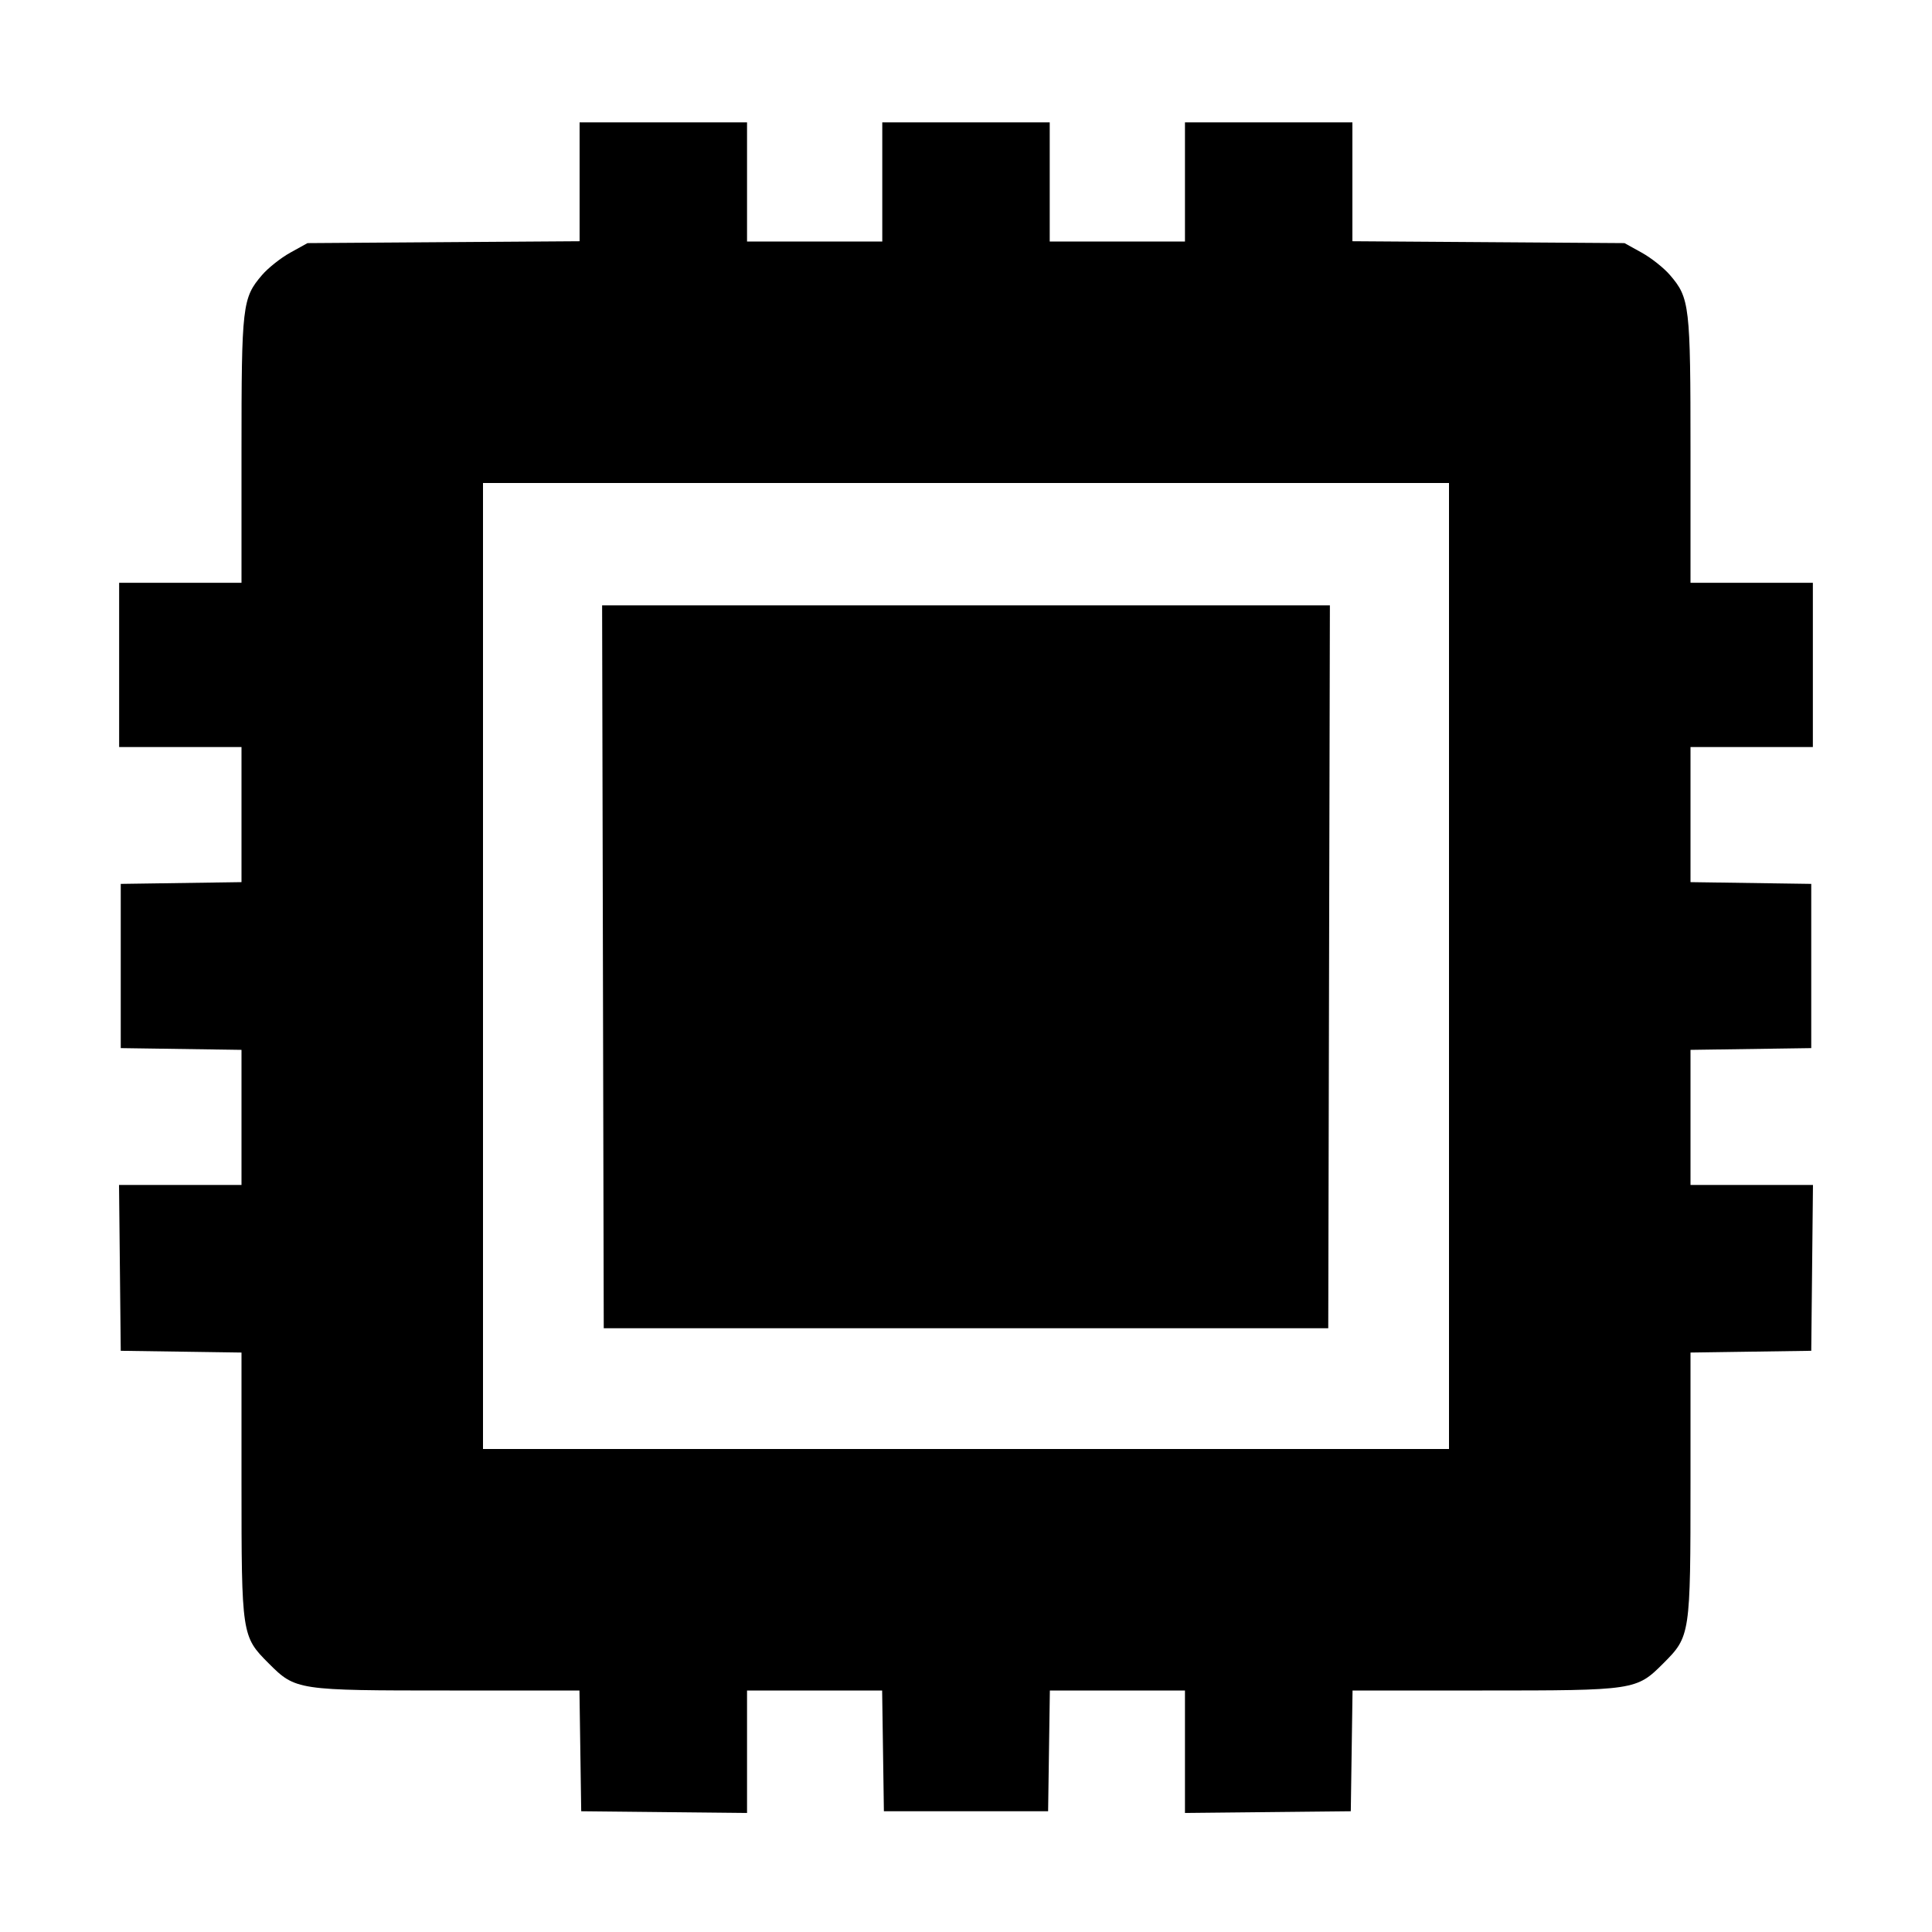 <svg xmlns="http://www.w3.org/2000/svg" width="512" height="512" viewBox="0 0 512 512"><path d="M153.600 48.178 L 153.600 63.930 117.547 64.178 L 81.493 64.427 76.920 66.959 C 74.405 68.353,71.037 71.024,69.435 72.896 C 64.217 78.991,64.000 80.858,64.000 119.622 L 64.000 154.453 47.787 154.453 L 31.573 154.453 31.573 176.213 L 31.573 197.973 47.787 197.973 L 64.000 197.973 64.000 215.875 L 64.000 233.776 48.000 234.008 L 32.000 234.240 32.000 256.000 L 32.000 277.760 48.000 277.992 L 64.000 278.224 64.000 296.125 L 64.000 314.027 47.772 314.027 L 31.545 314.027 31.772 336.000 L 32.000 357.973 48.000 358.205 L 64.000 358.438 64.000 392.824 C 64.000 433.302,64.053 433.658,71.198 440.802 C 78.342 447.947,78.698 448.000,119.176 448.000 L 153.562 448.000 153.795 464.000 L 154.027 480.000 176.000 480.228 L 197.973 480.455 197.973 464.228 L 197.973 448.000 215.875 448.000 L 233.776 448.000 234.008 464.000 L 234.240 480.000 256.000 480.000 L 277.760 480.000 277.992 464.000 L 278.224 448.000 296.125 448.000 L 314.027 448.000 314.027 464.228 L 314.027 480.455 336.000 480.228 L 357.973 480.000 358.205 464.000 L 358.438 448.000 392.824 448.000 C 433.302 448.000,433.658 447.947,440.802 440.802 C 447.947 433.658,448.000 433.302,448.000 392.824 L 448.000 358.438 464.000 358.205 L 480.000 357.973 480.228 336.000 L 480.455 314.027 464.228 314.027 L 448.000 314.027 448.000 296.125 L 448.000 278.224 464.000 277.992 L 480.000 277.760 480.000 256.000 L 480.000 234.240 464.000 234.008 L 448.000 233.776 448.000 215.875 L 448.000 197.973 464.213 197.973 L 480.427 197.973 480.427 176.213 L 480.427 154.453 464.213 154.453 L 448.000 154.453 448.000 119.622 C 448.000 80.858,447.783 78.991,442.565 72.896 C 440.963 71.024,437.595 68.353,435.080 66.959 L 430.507 64.427 394.453 64.178 L 358.400 63.930 358.400 48.178 L 358.400 32.427 336.213 32.427 L 314.027 32.427 314.027 48.213 L 314.027 64.000 296.107 64.000 L 278.187 64.000 278.187 48.213 L 278.187 32.427 256.000 32.427 L 233.813 32.427 233.813 48.213 L 233.813 64.000 215.893 64.000 L 197.973 64.000 197.973 48.213 L 197.973 32.427 175.787 32.427 L 153.600 32.427 153.600 48.178 M384.000 256.000 L 384.000 384.000 256.000 384.000 L 128.000 384.000 128.000 256.000 L 128.000 128.000 256.000 128.000 L 384.000 128.000 384.000 256.000 M159.783 256.213 L 160.000 352.000 256.000 352.000 L 352.000 352.000 352.217 256.213 L 352.434 160.427 256.000 160.427 L 159.566 160.427 159.783 256.213 " stroke="none" fill-rule="evenodd" fill="black"></path></svg>